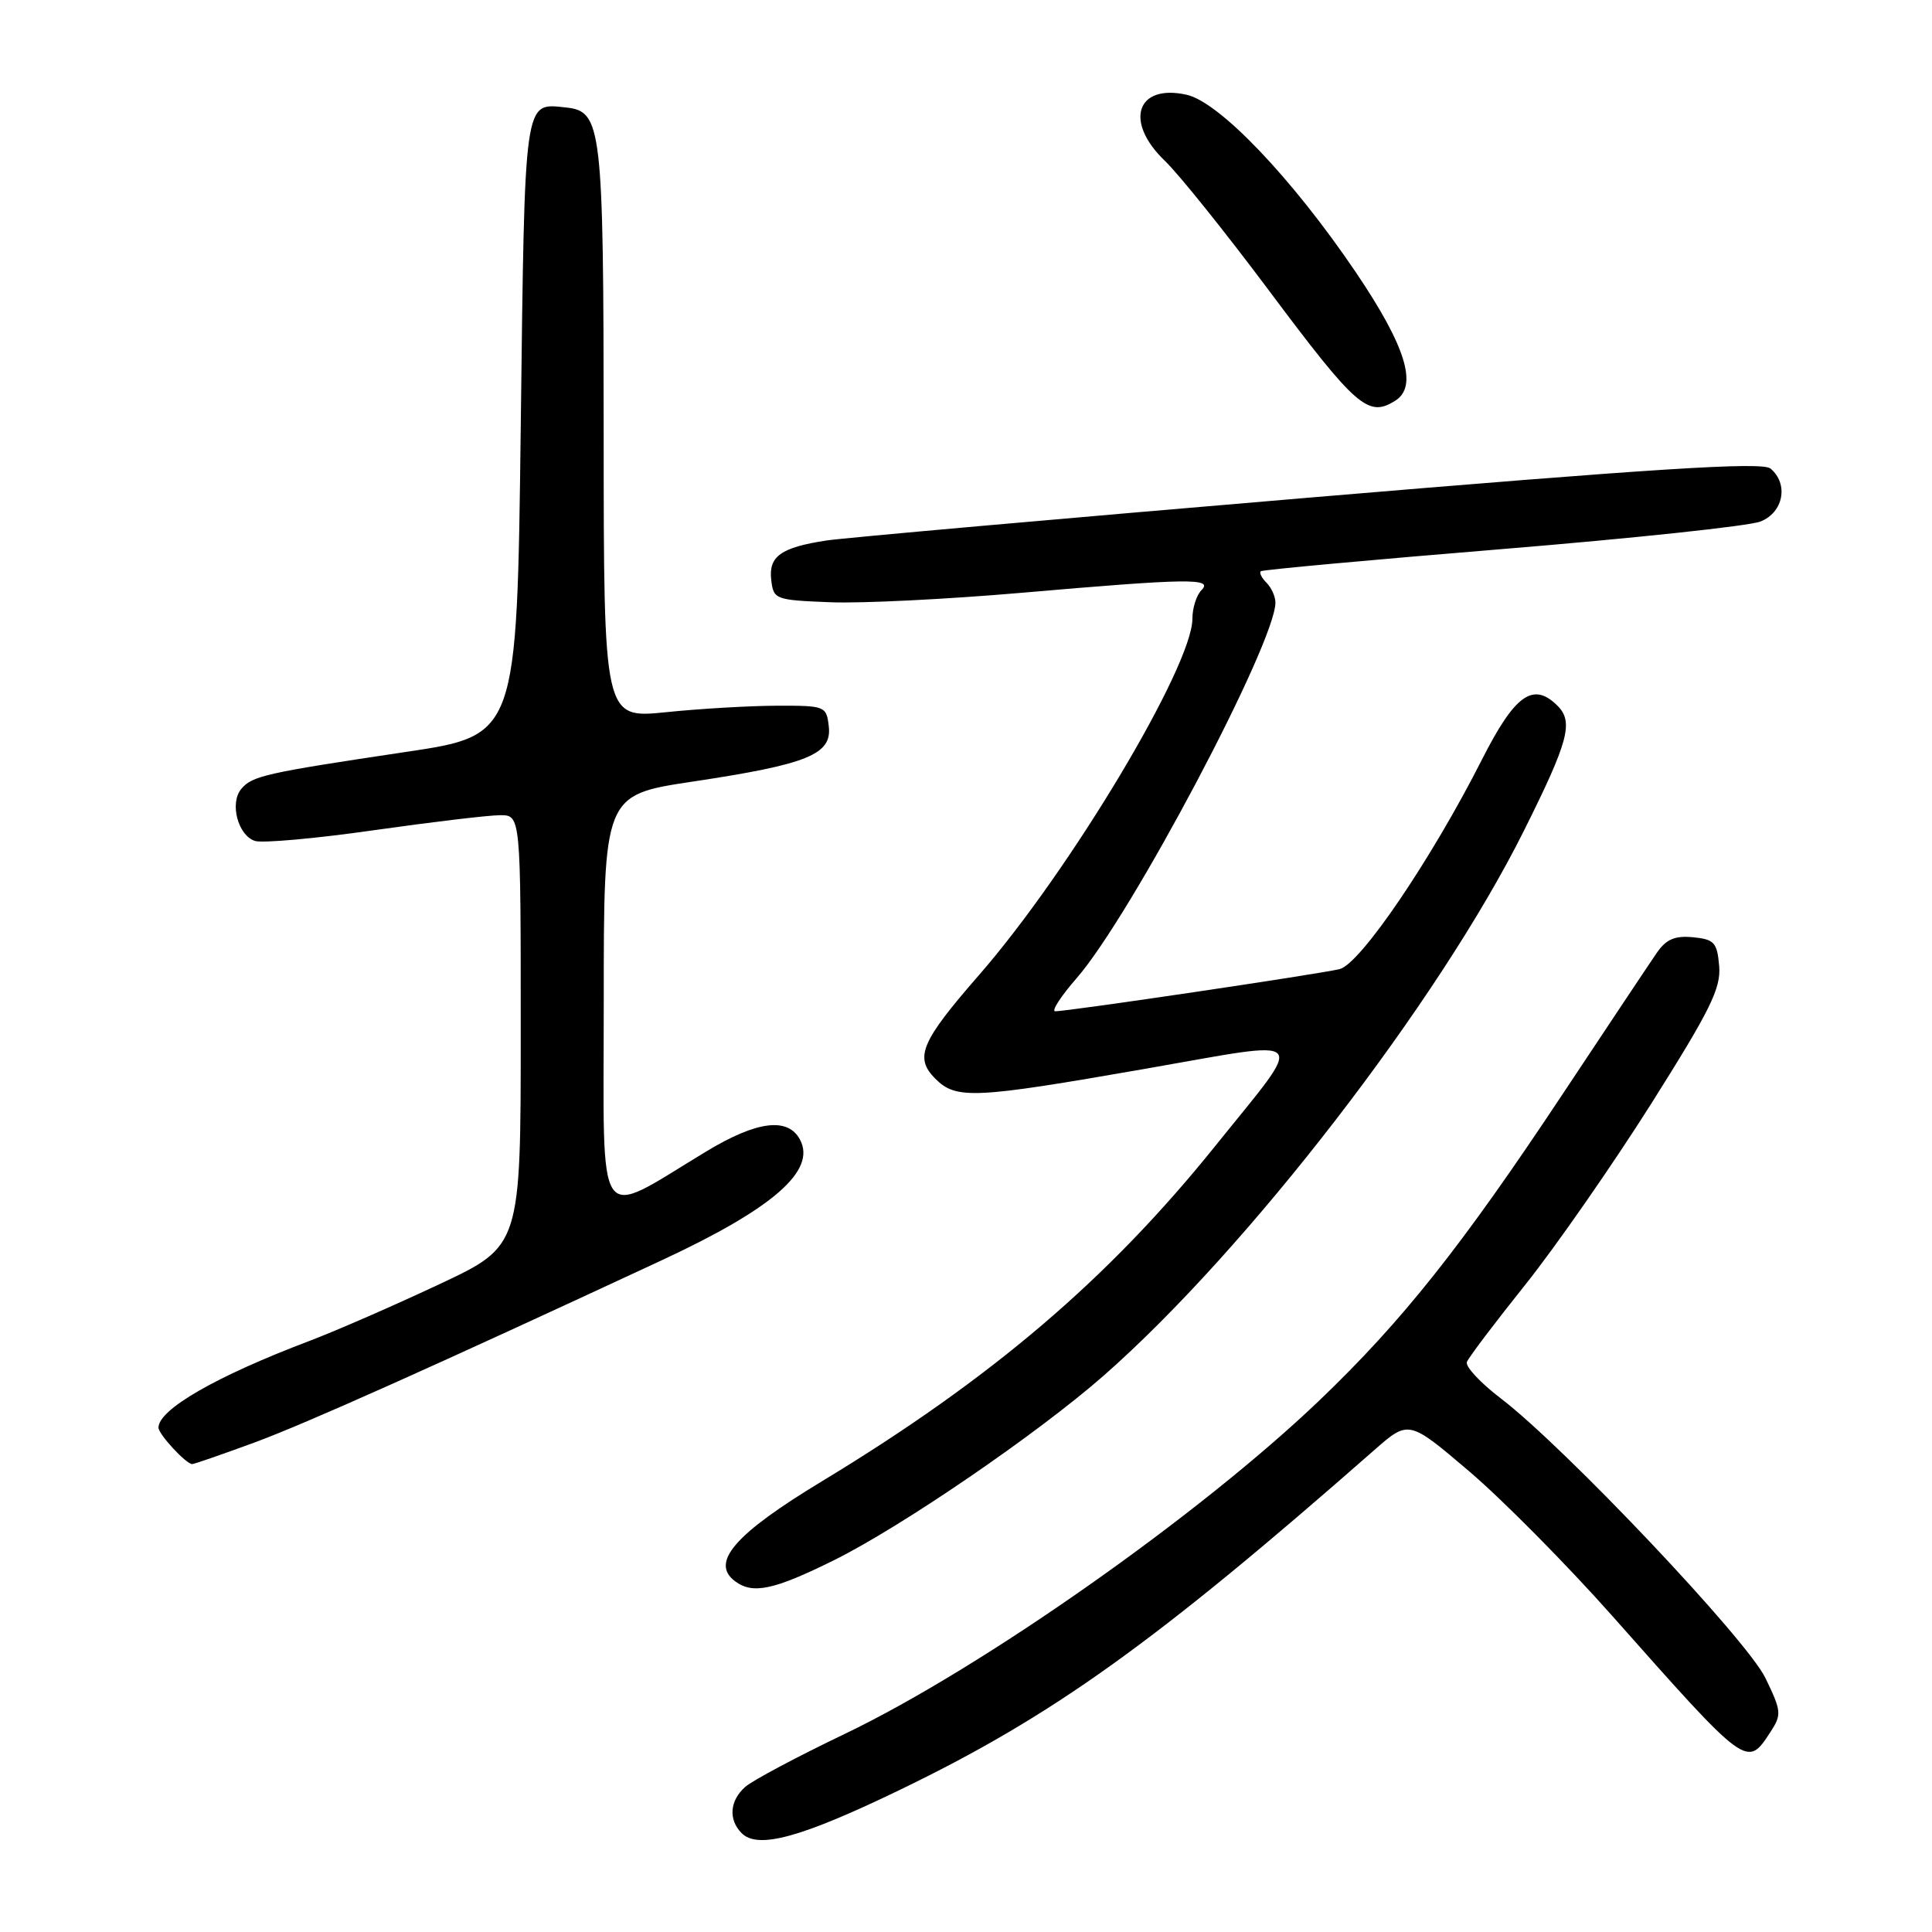 <?xml version="1.0" encoding="UTF-8" standalone="no"?>
<!DOCTYPE svg PUBLIC "-//W3C//DTD SVG 1.1//EN" "http://www.w3.org/Graphics/SVG/1.1/DTD/svg11.dtd" >
<svg xmlns="http://www.w3.org/2000/svg" xmlns:xlink="http://www.w3.org/1999/xlink" version="1.1" viewBox="0 0 256 256">
 <g >
 <path fill="currentColor"
d=" M 119.15 237.21 C 139.43 227.42 152.93 217.76 182.08 192.16 C 186.66 188.14 186.66 188.14 194.69 194.97 C 199.11 198.74 207.62 207.34 213.61 214.09 C 231.56 234.34 231.47 234.27 234.58 229.52 C 236.10 227.19 236.06 226.76 233.93 222.35 C 231.46 217.25 207.33 191.76 198.87 185.30 C 196.17 183.24 194.14 181.07 194.37 180.47 C 194.60 179.87 198.10 175.24 202.15 170.18 C 206.19 165.11 213.68 154.34 218.80 146.24 C 226.62 133.84 228.05 130.96 227.80 128.01 C 227.53 124.88 227.16 124.47 224.34 124.19 C 221.96 123.96 220.79 124.45 219.58 126.19 C 218.70 127.46 213.06 135.93 207.04 145.00 C 193.70 165.11 185.84 175.02 174.87 185.52 C 158.97 200.74 130.11 221.03 112.00 229.72 C 105.67 232.75 99.71 235.92 98.75 236.77 C 96.70 238.58 96.49 241.08 98.25 242.88 C 100.38 245.07 106.07 243.52 119.15 237.21 Z  M 110.50 206.74 C 119.51 202.27 137.50 189.95 146.23 182.29 C 165.28 165.57 190.68 132.63 201.92 110.09 C 207.84 98.23 208.53 95.67 206.38 93.52 C 203.16 90.30 200.74 92.02 196.37 100.64 C 189.66 113.88 180.26 127.72 177.51 128.41 C 175.00 129.04 141.56 134.00 139.82 134.00 C 139.28 134.00 140.56 132.02 142.67 129.60 C 149.88 121.33 169.00 85.20 169.00 79.84 C 169.00 79.05 168.47 77.87 167.82 77.22 C 167.17 76.57 166.83 75.88 167.07 75.69 C 167.30 75.50 181.68 74.18 199.00 72.76 C 216.32 71.34 231.74 69.70 233.25 69.11 C 236.32 67.93 237.04 64.11 234.59 62.08 C 233.50 61.17 219.44 62.06 173.34 65.95 C 140.43 68.73 111.70 71.28 109.50 71.62 C 103.48 72.54 101.83 73.72 102.19 76.82 C 102.49 79.43 102.69 79.51 110.00 79.80 C 114.12 79.97 125.53 79.40 135.34 78.55 C 157.47 76.63 160.82 76.58 159.20 78.20 C 158.54 78.86 158.00 80.56 158.00 81.98 C 158.00 88.28 141.76 115.40 129.74 129.18 C 121.99 138.07 121.13 140.13 123.95 142.95 C 126.70 145.70 129.08 145.58 151.71 141.63 C 174.08 137.73 173.18 136.73 160.97 151.92 C 146.81 169.51 131.38 182.67 108.94 196.26 C 97.34 203.27 94.07 207.05 97.41 209.53 C 99.76 211.28 102.54 210.68 110.50 206.74 Z  M 33.72 191.14 C 40.48 188.65 57.62 180.98 87.67 167.00 C 102.44 160.13 108.20 155.11 106.00 151.00 C 104.40 148.01 100.31 148.52 93.64 152.54 C 78.68 161.56 80.00 163.47 80.00 132.69 C 80.00 105.34 80.00 105.34 91.75 103.57 C 107.00 101.28 110.24 99.97 109.82 96.27 C 109.51 93.56 109.36 93.50 103.00 93.51 C 99.42 93.52 92.79 93.90 88.25 94.37 C 80.00 95.21 80.00 95.21 79.99 57.35 C 79.97 16.64 79.75 14.74 74.98 14.24 C 69.38 13.66 69.54 12.52 69.00 56.69 C 68.50 97.45 68.50 97.45 53.75 99.64 C 35.15 102.42 33.40 102.81 31.96 104.55 C 30.40 106.43 31.54 110.72 33.79 111.43 C 34.77 111.74 41.85 111.11 49.53 110.01 C 57.22 108.92 64.74 108.02 66.25 108.02 C 69.00 108.00 69.00 108.00 69.00 136.55 C 69.00 165.10 69.00 165.10 58.25 170.15 C 52.34 172.93 44.58 176.32 41.00 177.68 C 28.64 182.36 21.00 186.76 21.00 189.17 C 21.00 190.04 24.66 194.00 25.47 194.00 C 25.73 194.00 29.44 192.71 33.72 191.14 Z  M 184.90 53.08 C 187.92 51.17 186.28 45.88 179.65 36.07 C 171.22 23.62 161.57 13.50 157.21 12.55 C 150.59 11.09 148.94 16.12 154.34 21.30 C 156.18 23.06 162.31 30.70 167.98 38.28 C 179.75 54.03 181.29 55.37 184.90 53.08 Z "/>
</g>
</svg>